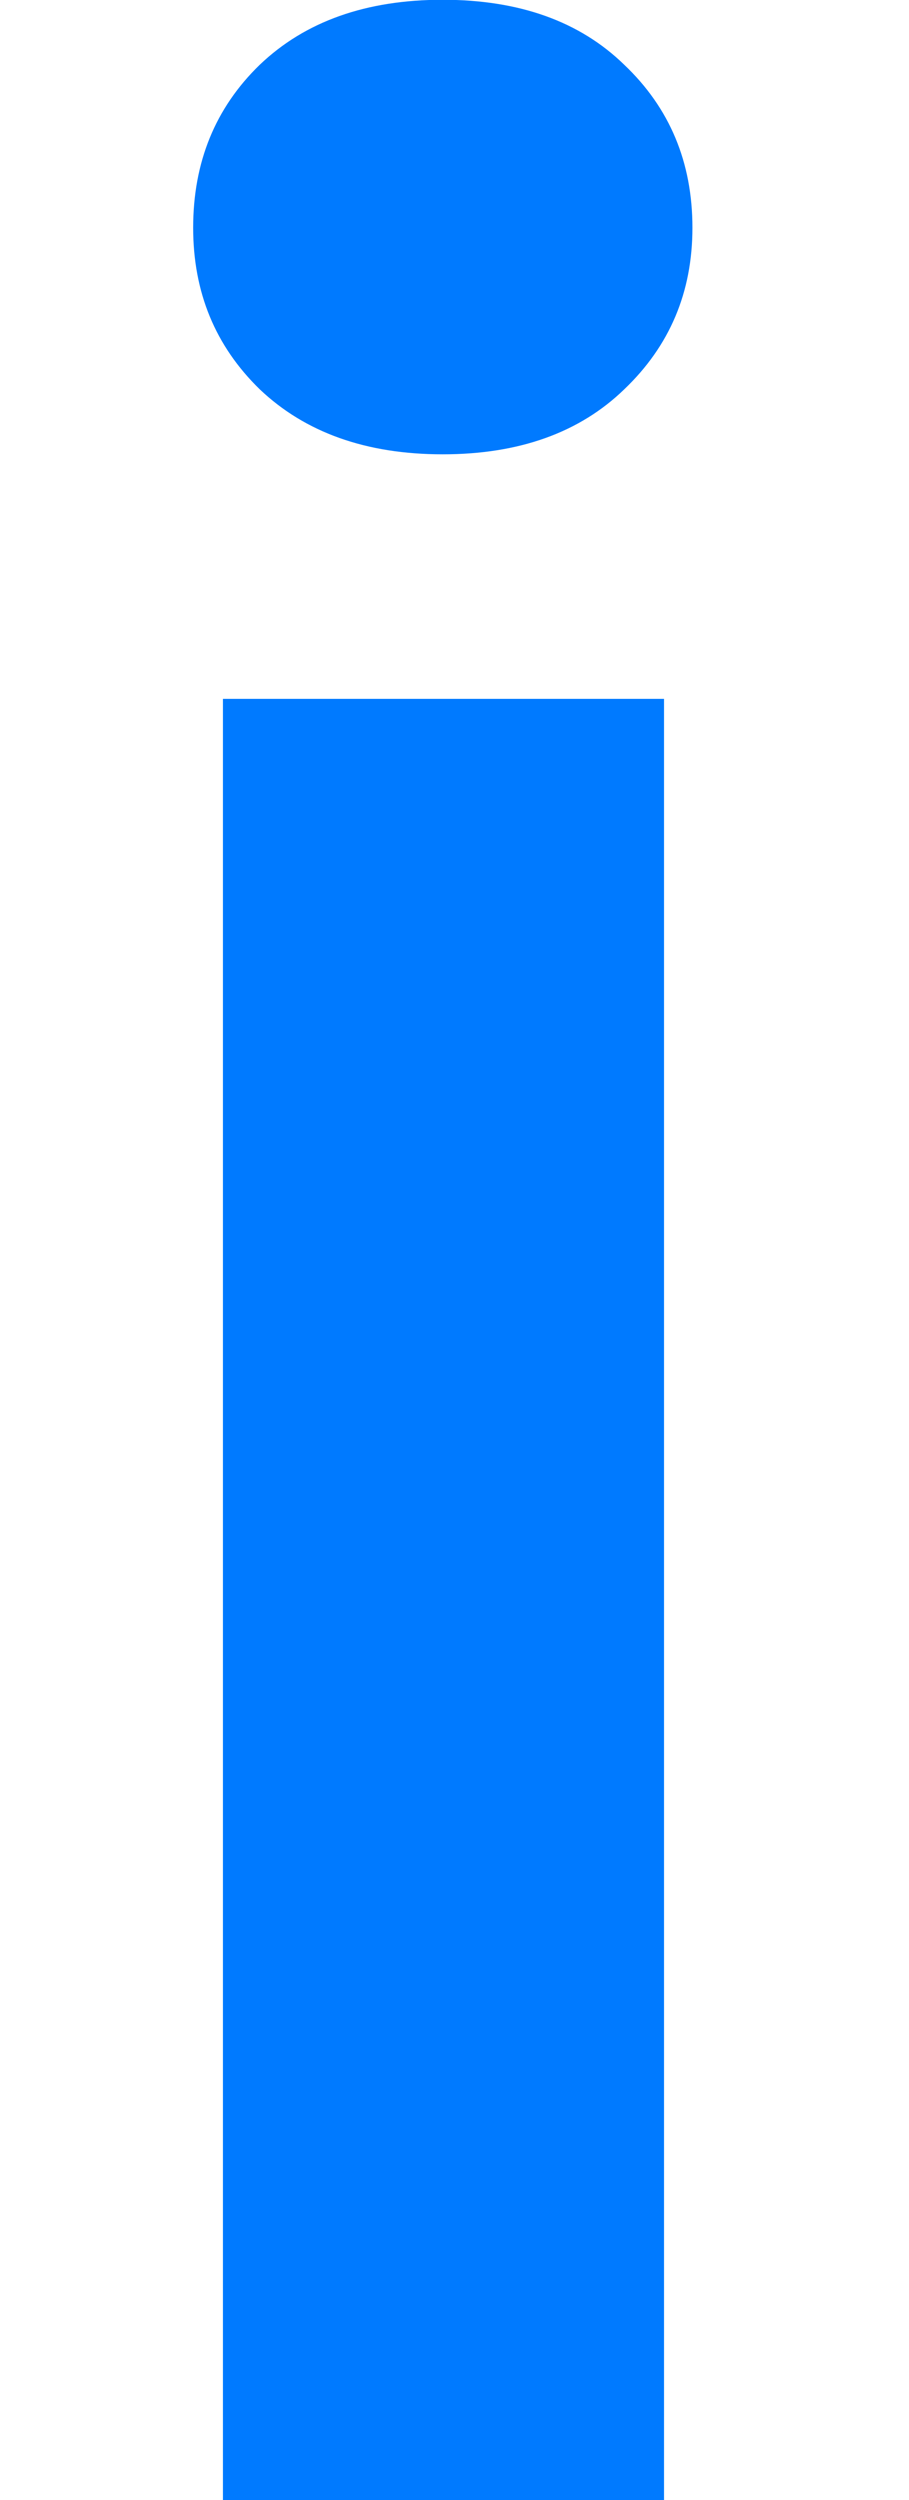 <svg width="4" height="11" viewBox="0 0 4 11" fill="none" xmlns="http://www.w3.org/2000/svg">
<path d="M2.922 3.075V11H0.981V3.075H2.922ZM0.85 1.002C0.85 0.714 0.947 0.475 1.143 0.285C1.343 0.094 1.611 -0.001 1.948 -0.001C2.285 -0.001 2.551 0.094 2.747 0.285C2.947 0.475 3.047 0.714 3.047 1.002C3.047 1.286 2.947 1.522 2.747 1.713C2.551 1.903 2.285 1.999 1.948 1.999C1.611 1.999 1.343 1.903 1.143 1.713C0.947 1.522 0.85 1.286 0.85 1.002Z" fill="#007AFF"/>
</svg>
